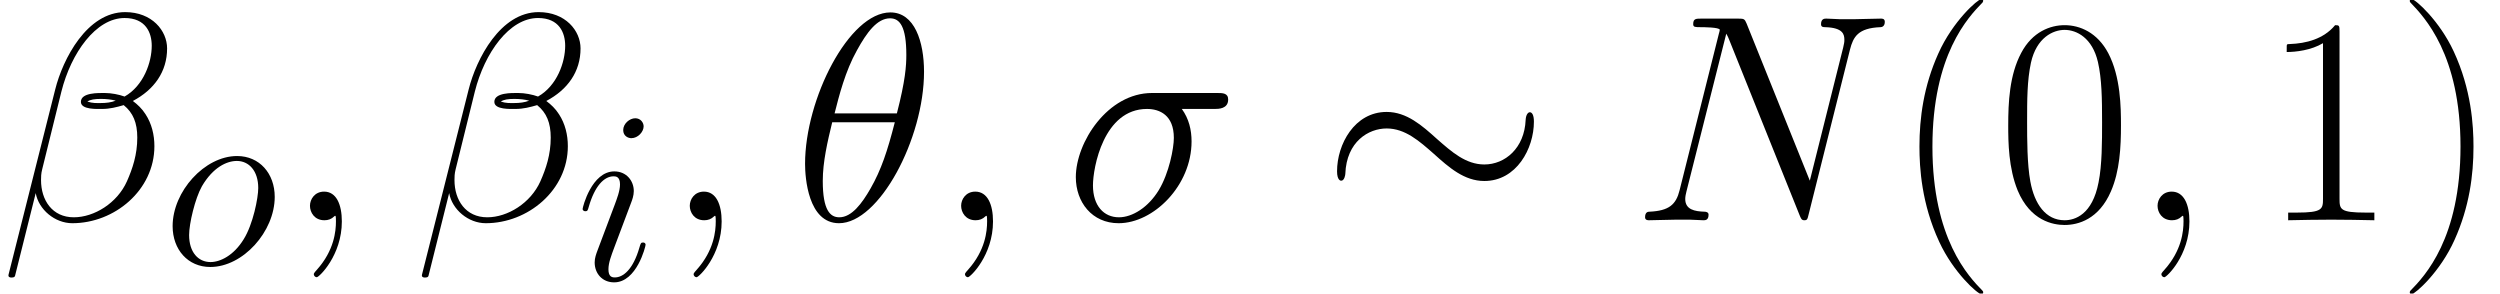 <?xml version='1.0' encoding='UTF-8'?>
<!-- This file was generated by dvisvgm 1.15.1 -->
<svg height='27.856pt' version='1.1' viewBox='-0.239 -0.228 237.256 27.856' width='237.256pt' xmlns='http://www.w3.org/2000/svg' xmlns:xlink='http://www.w3.org/1999/xlink'>
<defs>
<path d='M17.896 -8.279C17.896 -8.824 17.747 -9.072 17.549 -9.072C17.425 -9.072 17.227 -8.899 17.202 -8.428C17.103 -6.048 15.467 -4.685 13.732 -4.685C12.17 -4.685 10.981 -5.751 9.766 -6.816C8.502 -7.957 7.213 -9.097 5.528 -9.097C2.826 -9.097 1.363 -6.37 1.363 -4.115C1.363 -3.321 1.686 -3.321 1.71 -3.321C1.983 -3.321 2.057 -3.817 2.057 -3.892C2.156 -6.618 4.016 -7.709 5.528 -7.709C7.089 -7.709 8.279 -6.643 9.493 -5.577C10.758 -4.437 12.046 -3.297 13.732 -3.297C16.434 -3.297 17.896 -6.023 17.896 -8.279Z' id='g0-24'/>
<use id='g2-12' transform='scale(1.2)' xlink:href='#g1-12'/>
<use id='g2-18' transform='scale(1.2)' xlink:href='#g1-18'/>
<use id='g2-27' transform='scale(1.2)' xlink:href='#g1-27'/>
<use id='g2-59' transform='scale(1.2)' xlink:href='#g1-59'/>
<use id='g2-78' transform='scale(1.2)' xlink:href='#g1-78'/>
<path d='M7.585 6.048C7.585 6.023 7.585 5.974 7.51 5.899C6.37 4.734 3.321 1.562 3.321 -6.172S6.321 -17.053 7.535 -18.293C7.535 -18.318 7.585 -18.367 7.585 -18.442S7.51 -18.566 7.411 -18.566C7.139 -18.566 5.032 -16.731 3.817 -14.005C2.578 -11.253 2.231 -8.576 2.231 -6.197C2.231 -4.412 2.404 -1.388 3.892 1.809C5.081 4.387 7.114 6.197 7.411 6.197C7.535 6.197 7.585 6.147 7.585 6.048Z' id='g3-40'/>
<path d='M6.519 -6.172C6.519 -7.957 6.345 -10.981 4.858 -14.178C3.668 -16.756 1.636 -18.566 1.339 -18.566C1.264 -18.566 1.165 -18.541 1.165 -18.417C1.165 -18.367 1.19 -18.342 1.215 -18.293C2.404 -17.053 5.428 -13.905 5.428 -6.197C5.428 1.537 2.429 4.685 1.215 5.924C1.19 5.974 1.165 5.998 1.165 6.048C1.165 6.172 1.264 6.197 1.339 6.197C1.611 6.197 3.718 4.363 4.933 1.636C6.172 -1.115 6.519 -3.792 6.519 -6.172Z' id='g3-41'/>
<path d='M10.411 -7.957C10.411 -9.469 10.386 -12.046 9.345 -14.03C8.428 -15.765 6.965 -16.384 5.676 -16.384C4.486 -16.384 2.974 -15.839 2.033 -14.054C1.041 -12.195 0.942 -9.89 0.942 -7.957C0.942 -6.544 0.967 -4.387 1.735 -2.503C2.801 0.05 4.71 0.397 5.676 0.397C6.816 0.397 8.552 -0.074 9.568 -2.429C10.311 -4.139 10.411 -6.147 10.411 -7.957ZM5.676 0C4.09 0 3.148 -1.363 2.801 -3.247C2.528 -4.71 2.528 -6.841 2.528 -8.229C2.528 -10.138 2.528 -11.724 2.851 -13.236C3.321 -15.343 4.71 -15.988 5.676 -15.988C6.692 -15.988 8.006 -15.318 8.477 -13.286C8.799 -11.873 8.824 -10.212 8.824 -8.229C8.824 -6.618 8.824 -4.635 8.527 -3.173C8.006 -0.471 6.544 0 5.676 0Z' id='g3-48'/>
<path d='M6.593 -15.839C6.593 -16.36 6.569 -16.384 6.222 -16.384C5.255 -15.219 3.792 -14.847 2.404 -14.798C2.33 -14.798 2.206 -14.798 2.181 -14.748S2.156 -14.649 2.156 -14.129C2.925 -14.129 4.214 -14.277 5.205 -14.872V-1.809C5.205 -0.942 5.156 -0.644 3.024 -0.644H2.28V0C3.47 -0.025 4.71 -0.05 5.899 -0.05S8.328 -0.025 9.518 0V-0.644H8.775C6.643 -0.644 6.593 -0.917 6.593 -1.809V-15.839Z' id='g3-49'/>
<path d='M11.695 -12.026C11.695 -13.265 10.641 -14.567 8.761 -14.567C6.095 -14.567 4.401 -11.302 3.864 -9.153L0.599 3.802C0.558 3.967 0.682 4.009 0.785 4.009C0.93 4.009 1.033 3.988 1.054 3.885L2.5 -1.901C2.707 -0.744 3.843 0.207 5.062 0.207C8.017 0.207 10.806 -2.108 10.806 -5.186C10.806 -5.971 10.62 -6.757 10.187 -7.418C9.939 -7.81 9.629 -8.1 9.298 -8.348C10.786 -9.133 11.695 -10.393 11.695 -12.026ZM8.1 -8.368C7.769 -8.244 7.439 -8.203 7.046 -8.203C6.757 -8.203 6.488 -8.182 6.116 -8.306C6.323 -8.451 6.633 -8.492 7.067 -8.492C7.439 -8.492 7.81 -8.451 8.1 -8.368ZM10.62 -12.211C10.62 -11.075 10.063 -9.422 8.72 -8.658C8.327 -8.802 7.79 -8.906 7.335 -8.906C6.901 -8.906 5.662 -8.947 5.662 -8.286C5.662 -7.728 6.798 -7.79 7.149 -7.79C7.686 -7.79 8.162 -7.914 8.658 -8.058C9.319 -7.521 9.608 -6.819 9.608 -5.786C9.608 -4.587 9.277 -3.616 8.885 -2.727C8.203 -1.198 6.591 -0.207 5.166 -0.207C3.657 -0.207 2.872 -1.405 2.872 -2.81C2.872 -2.996 2.872 -3.265 2.955 -3.575L4.298 -9.009C4.98 -11.716 6.715 -14.154 8.72 -14.154C10.207 -14.154 10.62 -13.121 10.62 -12.211Z' id='g1-12'/>
<path d='M9.153 -10.393C9.153 -12.501 8.492 -14.546 6.798 -14.546C3.905 -14.546 0.827 -8.492 0.827 -3.947C0.827 -2.996 1.033 0.207 3.203 0.207C6.013 0.207 9.153 -5.703 9.153 -10.393ZM2.893 -7.48C3.203 -8.699 3.637 -10.435 4.463 -11.902C5.145 -13.141 5.868 -14.133 6.777 -14.133C7.459 -14.133 7.914 -13.555 7.914 -11.571C7.914 -10.827 7.852 -9.794 7.253 -7.48H2.893ZM7.108 -6.86C6.591 -4.835 6.157 -3.533 5.414 -2.232C4.814 -1.178 4.091 -0.207 3.223 -0.207C2.583 -0.207 2.066 -0.703 2.066 -2.748C2.066 -4.091 2.397 -5.496 2.727 -6.86H7.108Z' id='g1-18'/>
<path d='M10.497 -7.79C10.765 -7.79 11.447 -7.79 11.447 -8.451C11.447 -8.906 11.054 -8.906 10.682 -8.906H6.116C3.017 -8.906 0.785 -5.455 0.785 -3.017C0.785 -1.26 1.922 0.207 3.781 0.207C6.219 0.207 8.885 -2.418 8.885 -5.517C8.885 -6.323 8.699 -7.108 8.203 -7.79H10.497ZM3.802 -0.207C2.748 -0.207 1.984 -1.012 1.984 -2.438C1.984 -3.678 2.727 -7.79 5.765 -7.79C6.653 -7.79 7.645 -7.356 7.645 -5.765C7.645 -5.042 7.315 -3.306 6.591 -2.108C5.847 -0.888 4.732 -0.207 3.802 -0.207Z' id='g1-27'/>
<path d='M4.029 0.083C4.029 -1.116 3.637 -2.004 2.789 -2.004C2.128 -2.004 1.798 -1.467 1.798 -1.012S2.108 0 2.81 0C3.079 0 3.306 -0.083 3.492 -0.269C3.533 -0.31 3.554 -0.31 3.575 -0.31C3.616 -0.31 3.616 -0.021 3.616 0.083C3.616 0.765 3.492 2.108 2.294 3.451C2.066 3.699 2.066 3.74 2.066 3.781C2.066 3.885 2.17 3.988 2.273 3.988C2.438 3.988 4.029 2.459 4.029 0.083Z' id='g1-59'/>
<path d='M15.29 -11.943C15.518 -12.831 15.848 -13.451 17.419 -13.513C17.48 -13.513 17.728 -13.534 17.728 -13.885C17.728 -14.113 17.543 -14.113 17.46 -14.113C17.047 -14.113 15.993 -14.071 15.579 -14.071H14.588C14.299 -14.071 13.927 -14.113 13.637 -14.113C13.513 -14.113 13.265 -14.113 13.265 -13.72C13.265 -13.513 13.431 -13.513 13.575 -13.513C14.815 -13.472 14.898 -12.997 14.898 -12.625C14.898 -12.439 14.877 -12.377 14.815 -12.088L12.48 -2.769L8.058 -13.761C7.914 -14.092 7.893 -14.113 7.439 -14.113H4.918C4.504 -14.113 4.318 -14.113 4.318 -13.72C4.318 -13.513 4.463 -13.513 4.856 -13.513C4.959 -13.513 6.178 -13.513 6.178 -13.327C6.178 -13.286 6.137 -13.121 6.116 -13.059L3.368 -2.108C3.12 -1.095 2.624 -0.661 1.26 -0.599C1.157 -0.599 0.95 -0.579 0.95 -0.207C0.95 0 1.157 0 1.219 0C1.632 0 2.686 -0.041 3.099 -0.041H4.091C4.38 -0.041 4.732 0 5.021 0C5.166 0 5.393 0 5.393 -0.393C5.393 -0.579 5.186 -0.599 5.104 -0.599C4.422 -0.62 3.761 -0.744 3.761 -1.488C3.761 -1.653 3.802 -1.839 3.843 -2.004L6.633 -13.059C6.757 -12.852 6.757 -12.811 6.839 -12.625L11.757 -0.372C11.86 -0.124 11.902 0 12.088 0C12.294 0 12.315 -0.062 12.398 -0.413L15.29 -11.943Z' id='g1-78'/>
<path d='M5.847 -2.955C5.847 -3.058 5.765 -3.141 5.641 -3.141C5.455 -3.141 5.434 -3.079 5.331 -2.727C4.794 -0.847 3.947 -0.207 3.265 -0.207C3.017 -0.207 2.727 -0.269 2.727 -0.888C2.727 -1.446 2.975 -2.066 3.203 -2.686L4.649 -6.529C4.711 -6.695 4.856 -7.067 4.856 -7.459C4.856 -8.327 4.236 -9.112 3.223 -9.112C1.322 -9.112 0.558 -6.116 0.558 -5.951C0.558 -5.868 0.641 -5.765 0.785 -5.765C0.971 -5.765 0.992 -5.847 1.074 -6.137C1.57 -7.872 2.356 -8.699 3.161 -8.699C3.347 -8.699 3.699 -8.678 3.699 -8.017C3.699 -7.48 3.43 -6.798 3.265 -6.343L1.818 -2.5C1.694 -2.17 1.57 -1.839 1.57 -1.467C1.57 -0.537 2.211 0.207 3.203 0.207C5.104 0.207 5.847 -2.81 5.847 -2.955ZM5.682 -12.893C5.682 -13.203 5.434 -13.575 4.98 -13.575C4.504 -13.575 3.967 -13.121 3.967 -12.584C3.967 -12.067 4.401 -11.902 4.649 -11.902C5.207 -11.902 5.682 -12.439 5.682 -12.893Z' id='g1-105'/>
<path d='M9.422 -5.682C9.422 -7.645 8.141 -9.112 6.261 -9.112C3.533 -9.112 0.847 -6.137 0.847 -3.223C0.847 -1.26 2.128 0.207 4.009 0.207C6.757 0.207 9.422 -2.769 9.422 -5.682ZM4.029 -0.207C2.996 -0.207 2.232 -1.033 2.232 -2.479C2.232 -3.43 2.727 -5.538 3.306 -6.571C4.236 -8.162 5.393 -8.699 6.24 -8.699C7.253 -8.699 8.038 -7.872 8.038 -6.426C8.038 -5.6 7.604 -3.389 6.819 -2.128C5.971 -0.744 4.835 -0.207 4.029 -0.207Z' id='g1-111'/>
</defs>
<g id='page1' transform='matrix(1.13 0 0 1.13 -63.986 -61.099)'>
<use x='56.413' xlink:href='#g2-12' y='72.366'/>
<use x='70.064' xlink:href='#g1-111' y='76.084'/>
<use x='80.288' xlink:href='#g2-59' y='72.366'/>
<use x='91.136' xlink:href='#g2-12' y='72.366'/>
<use x='104.786' xlink:href='#g1-105' y='77.375'/>
<use x='112.186' xlink:href='#g2-59' y='72.366'/>
<use x='123.034' xlink:href='#g2-18' y='72.366'/>
<use x='134.976' xlink:href='#g2-59' y='72.366'/>
<use x='145.824' xlink:href='#g2-27' y='72.366'/>
<use x='167.342' xlink:href='#g0-24' y='72.366'/>
<use x='193.434' xlink:href='#g2-78' y='72.366'/>
<use x='215.386' xlink:href='#g3-40' y='72.366'/>
<use x='224.131' xlink:href='#g3-48' y='72.366'/>
<use x='235.456' xlink:href='#g2-59' y='72.366'/>
<use x='246.304' xlink:href='#g3-49' y='72.366'/>
<use x='257.629' xlink:href='#g3-41' y='72.366'/>
</g>
</svg>
